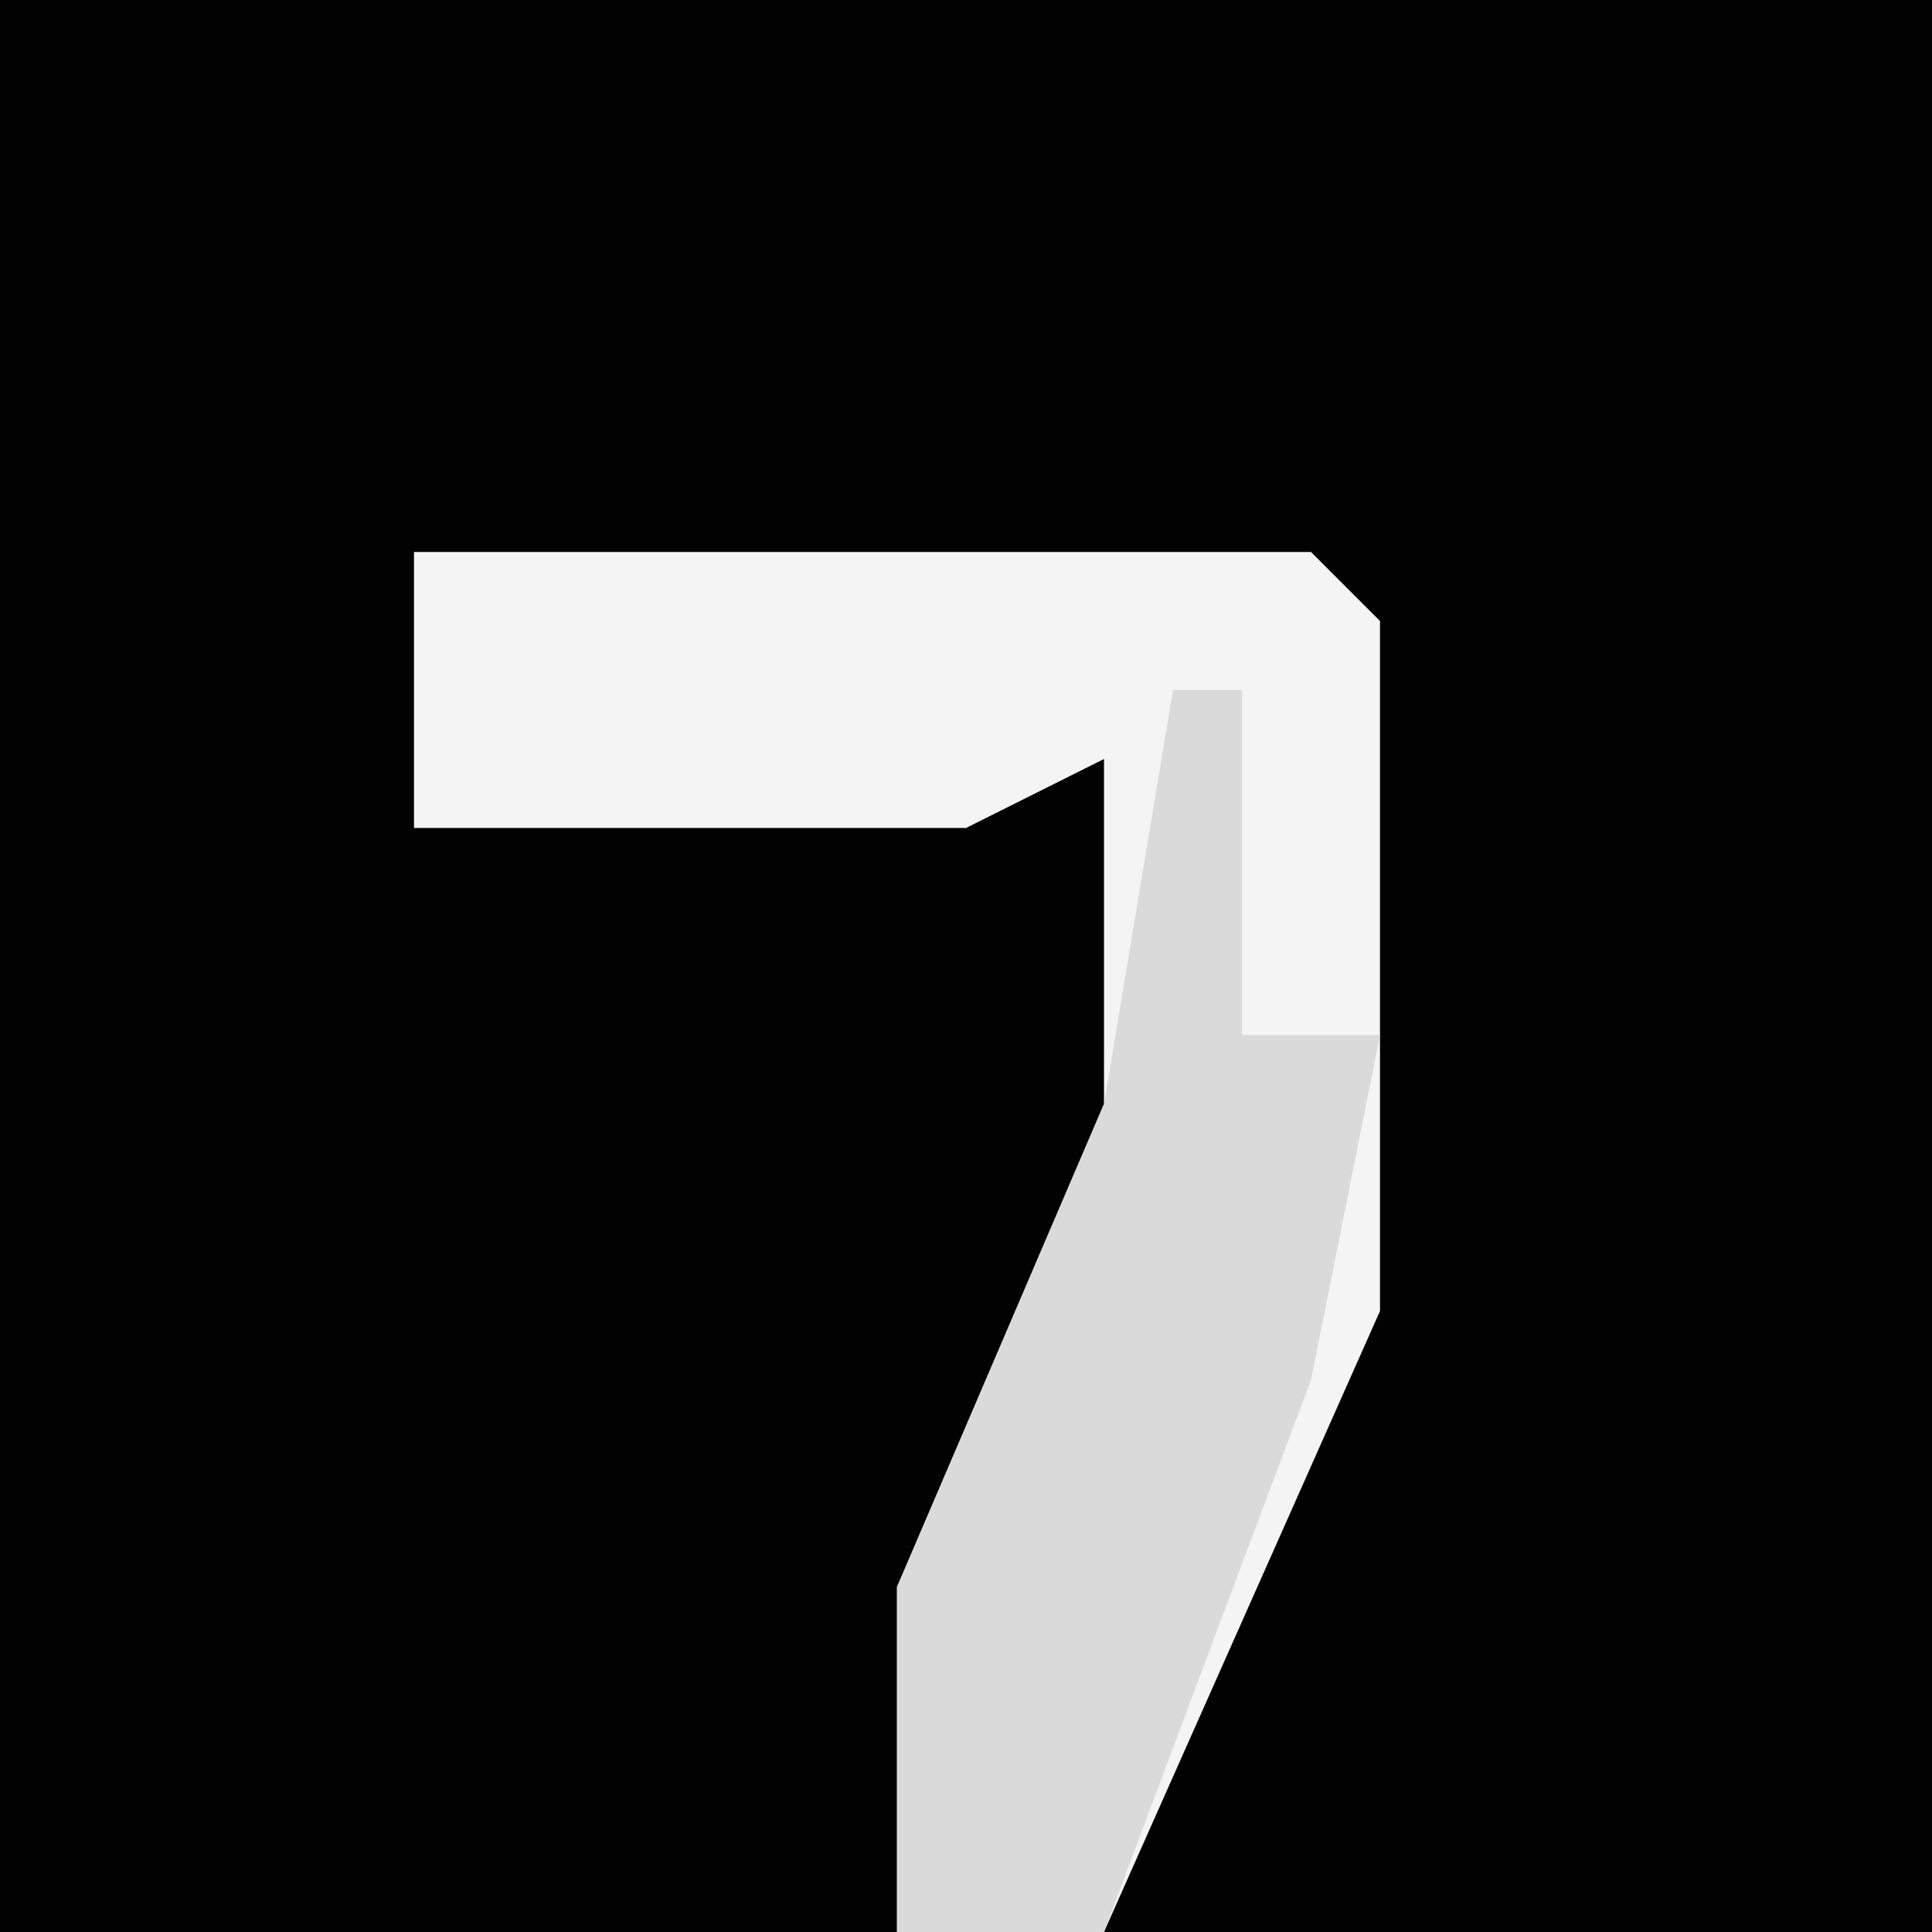 <?xml version="1.0" encoding="UTF-8"?>
<svg version="1.1" xmlns="http://www.w3.org/2000/svg" width="28" height="28">
<path d="M0,0 L28,0 L28,28 L0,28 Z " fill="#020202" transform="translate(0,0)"/>
<path d="M0,0 L13,0 L14,1 L14,11 L10,20 L7,20 L7,15 L10,8 L10,3 L8,4 L0,4 Z " fill="#F4F4F4" transform="translate(6,8)"/>
<path d="M0,0 L1,0 L1,5 L3,5 L2,10 L-1,18 L-4,18 L-4,13 L-1,6 Z " fill="#DADADA" transform="translate(17,10)"/>
</svg>
